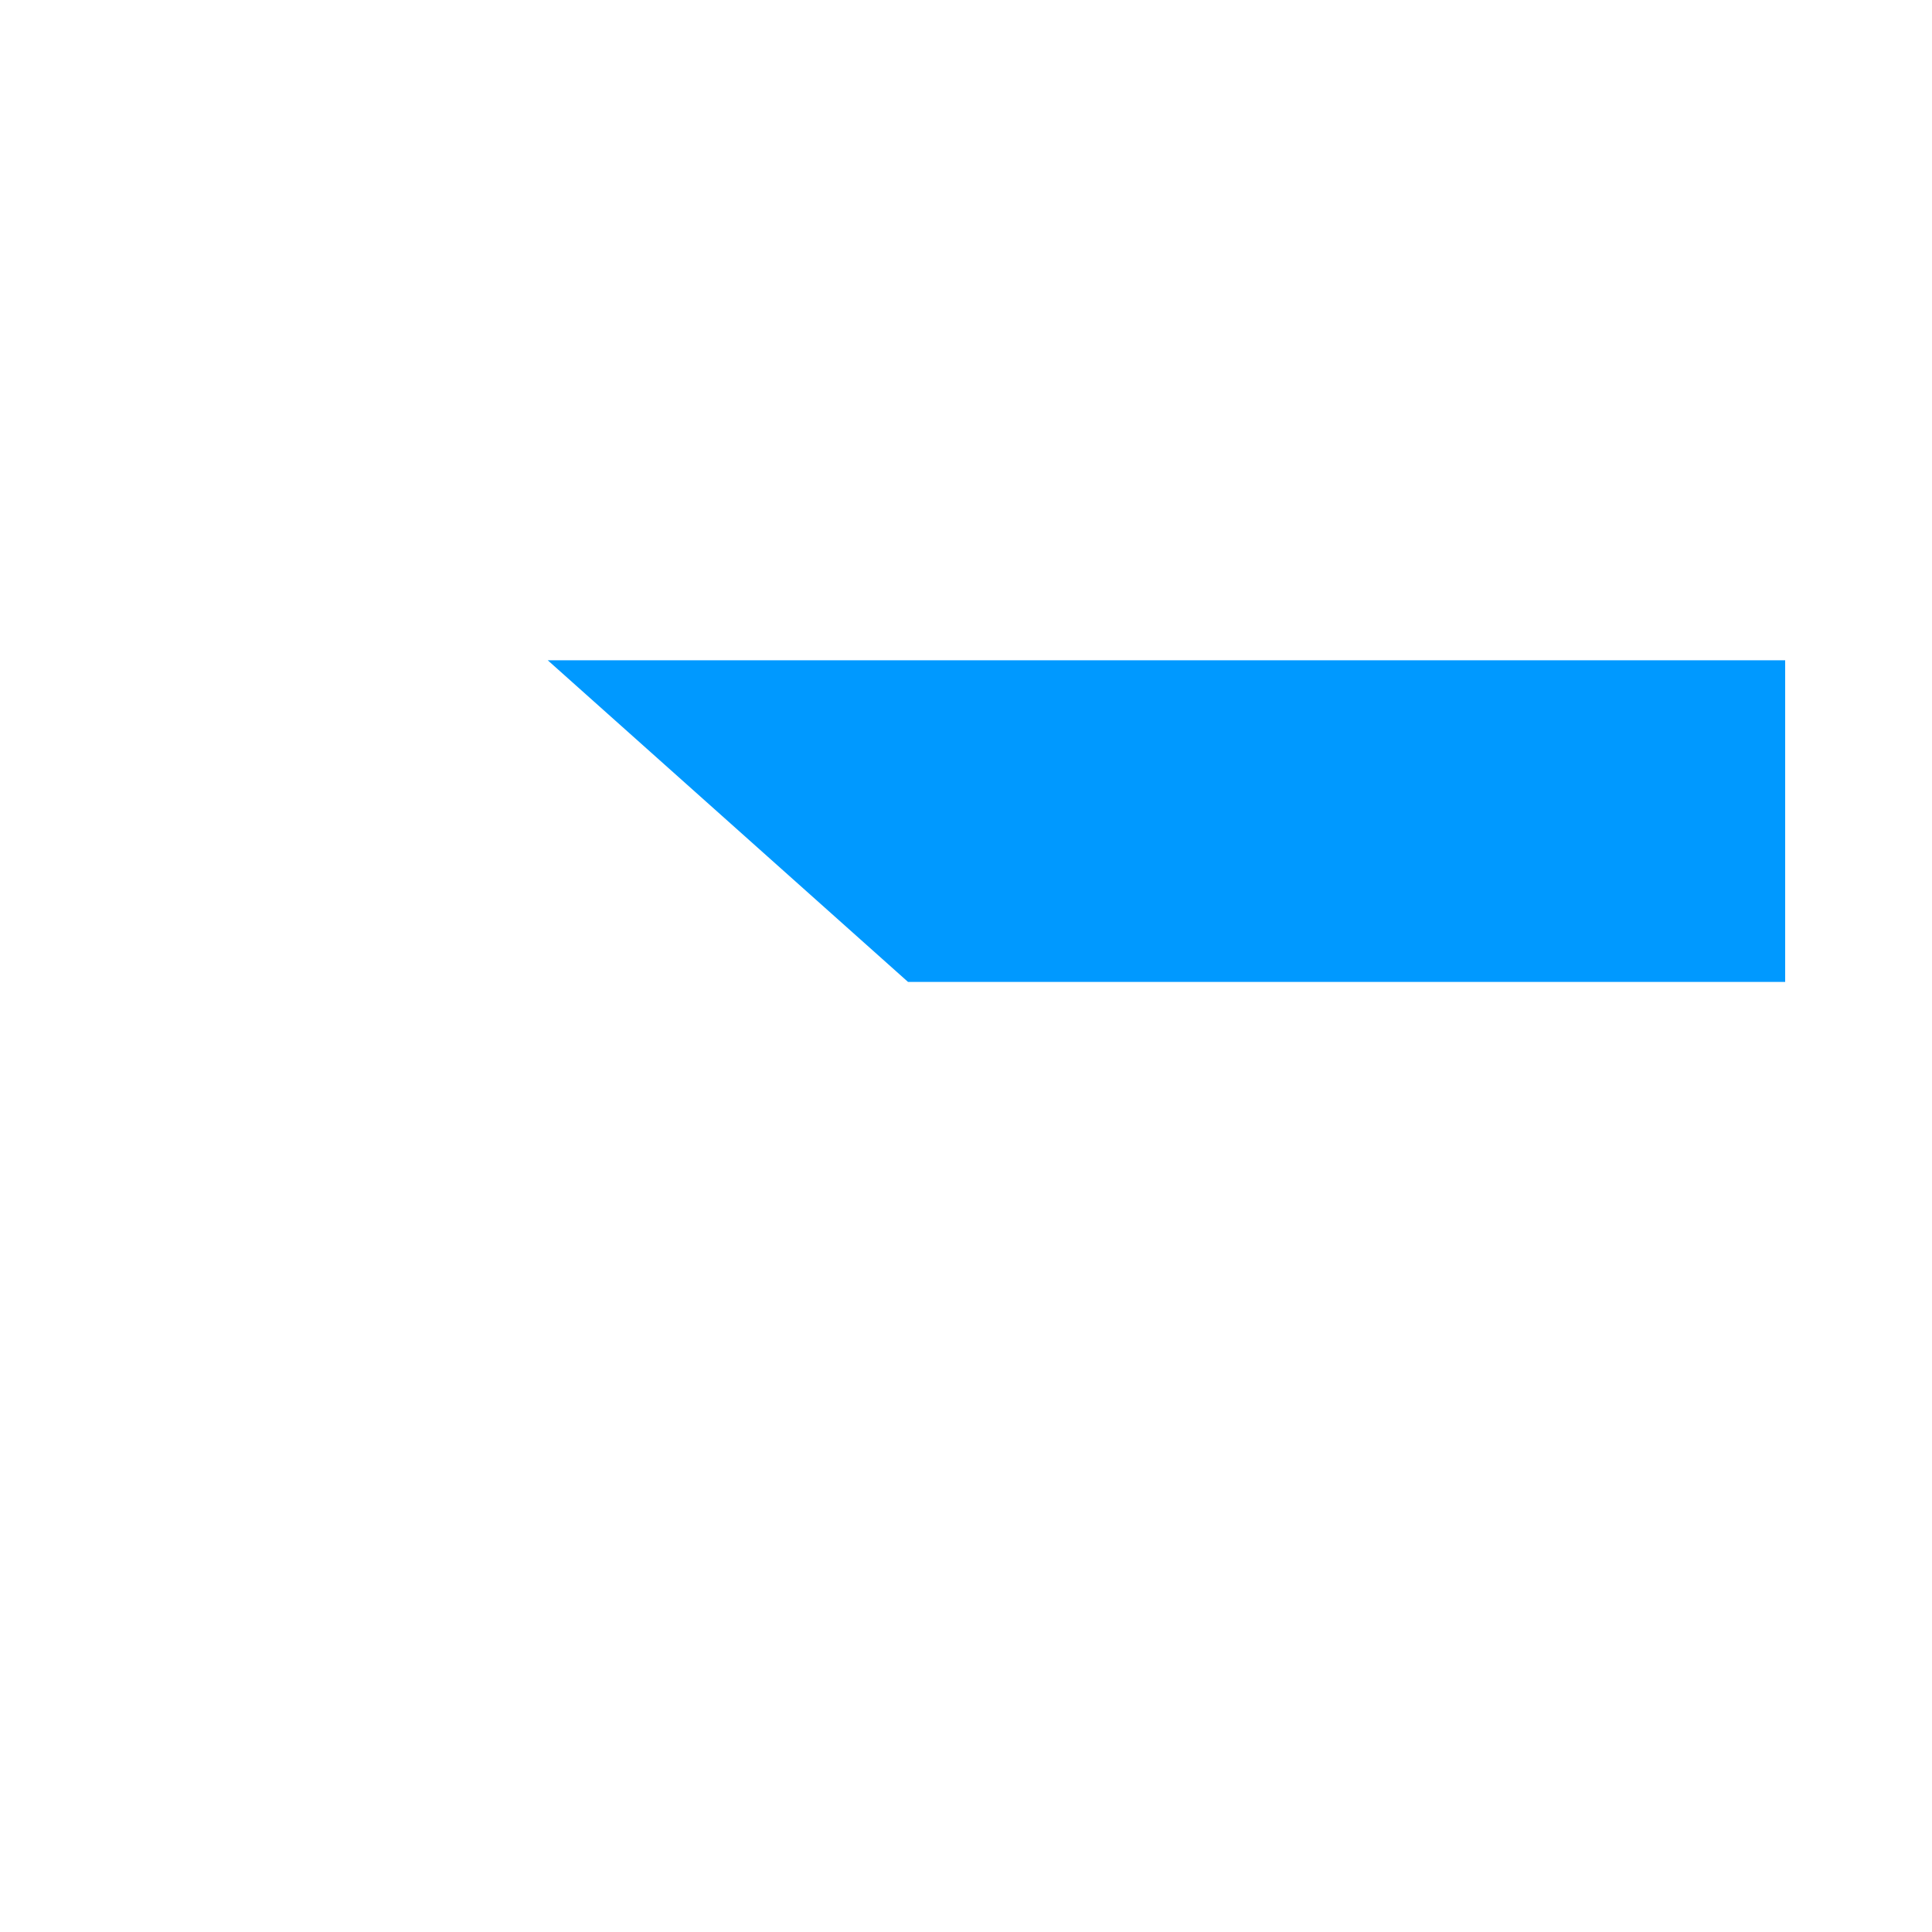 ﻿<?xml version="1.0" encoding="utf-8"?>
<svg version="1.1" xmlns:xlink="http://www.w3.org/1999/xlink" width="4px" height="4px" preserveAspectRatio="xMinYMid meet" viewBox="370 403  4 2" xmlns="http://www.w3.org/2000/svg">
  <path d="M 712 254.8  L 718 248.5  L 712 242.2  L 712 254.8  Z " fill-rule="nonzero" fill="#0099ff" stroke="none" transform="matrix(0.666 -0.746 0.746 0.666 -15.006 463.491 )" />
  <path d="M 302 248.5  L 713 248.5  " stroke-width="1" stroke="#0099ff" fill="none" transform="matrix(0.666 -0.746 0.746 0.666 -15.006 463.491 )" />
</svg>